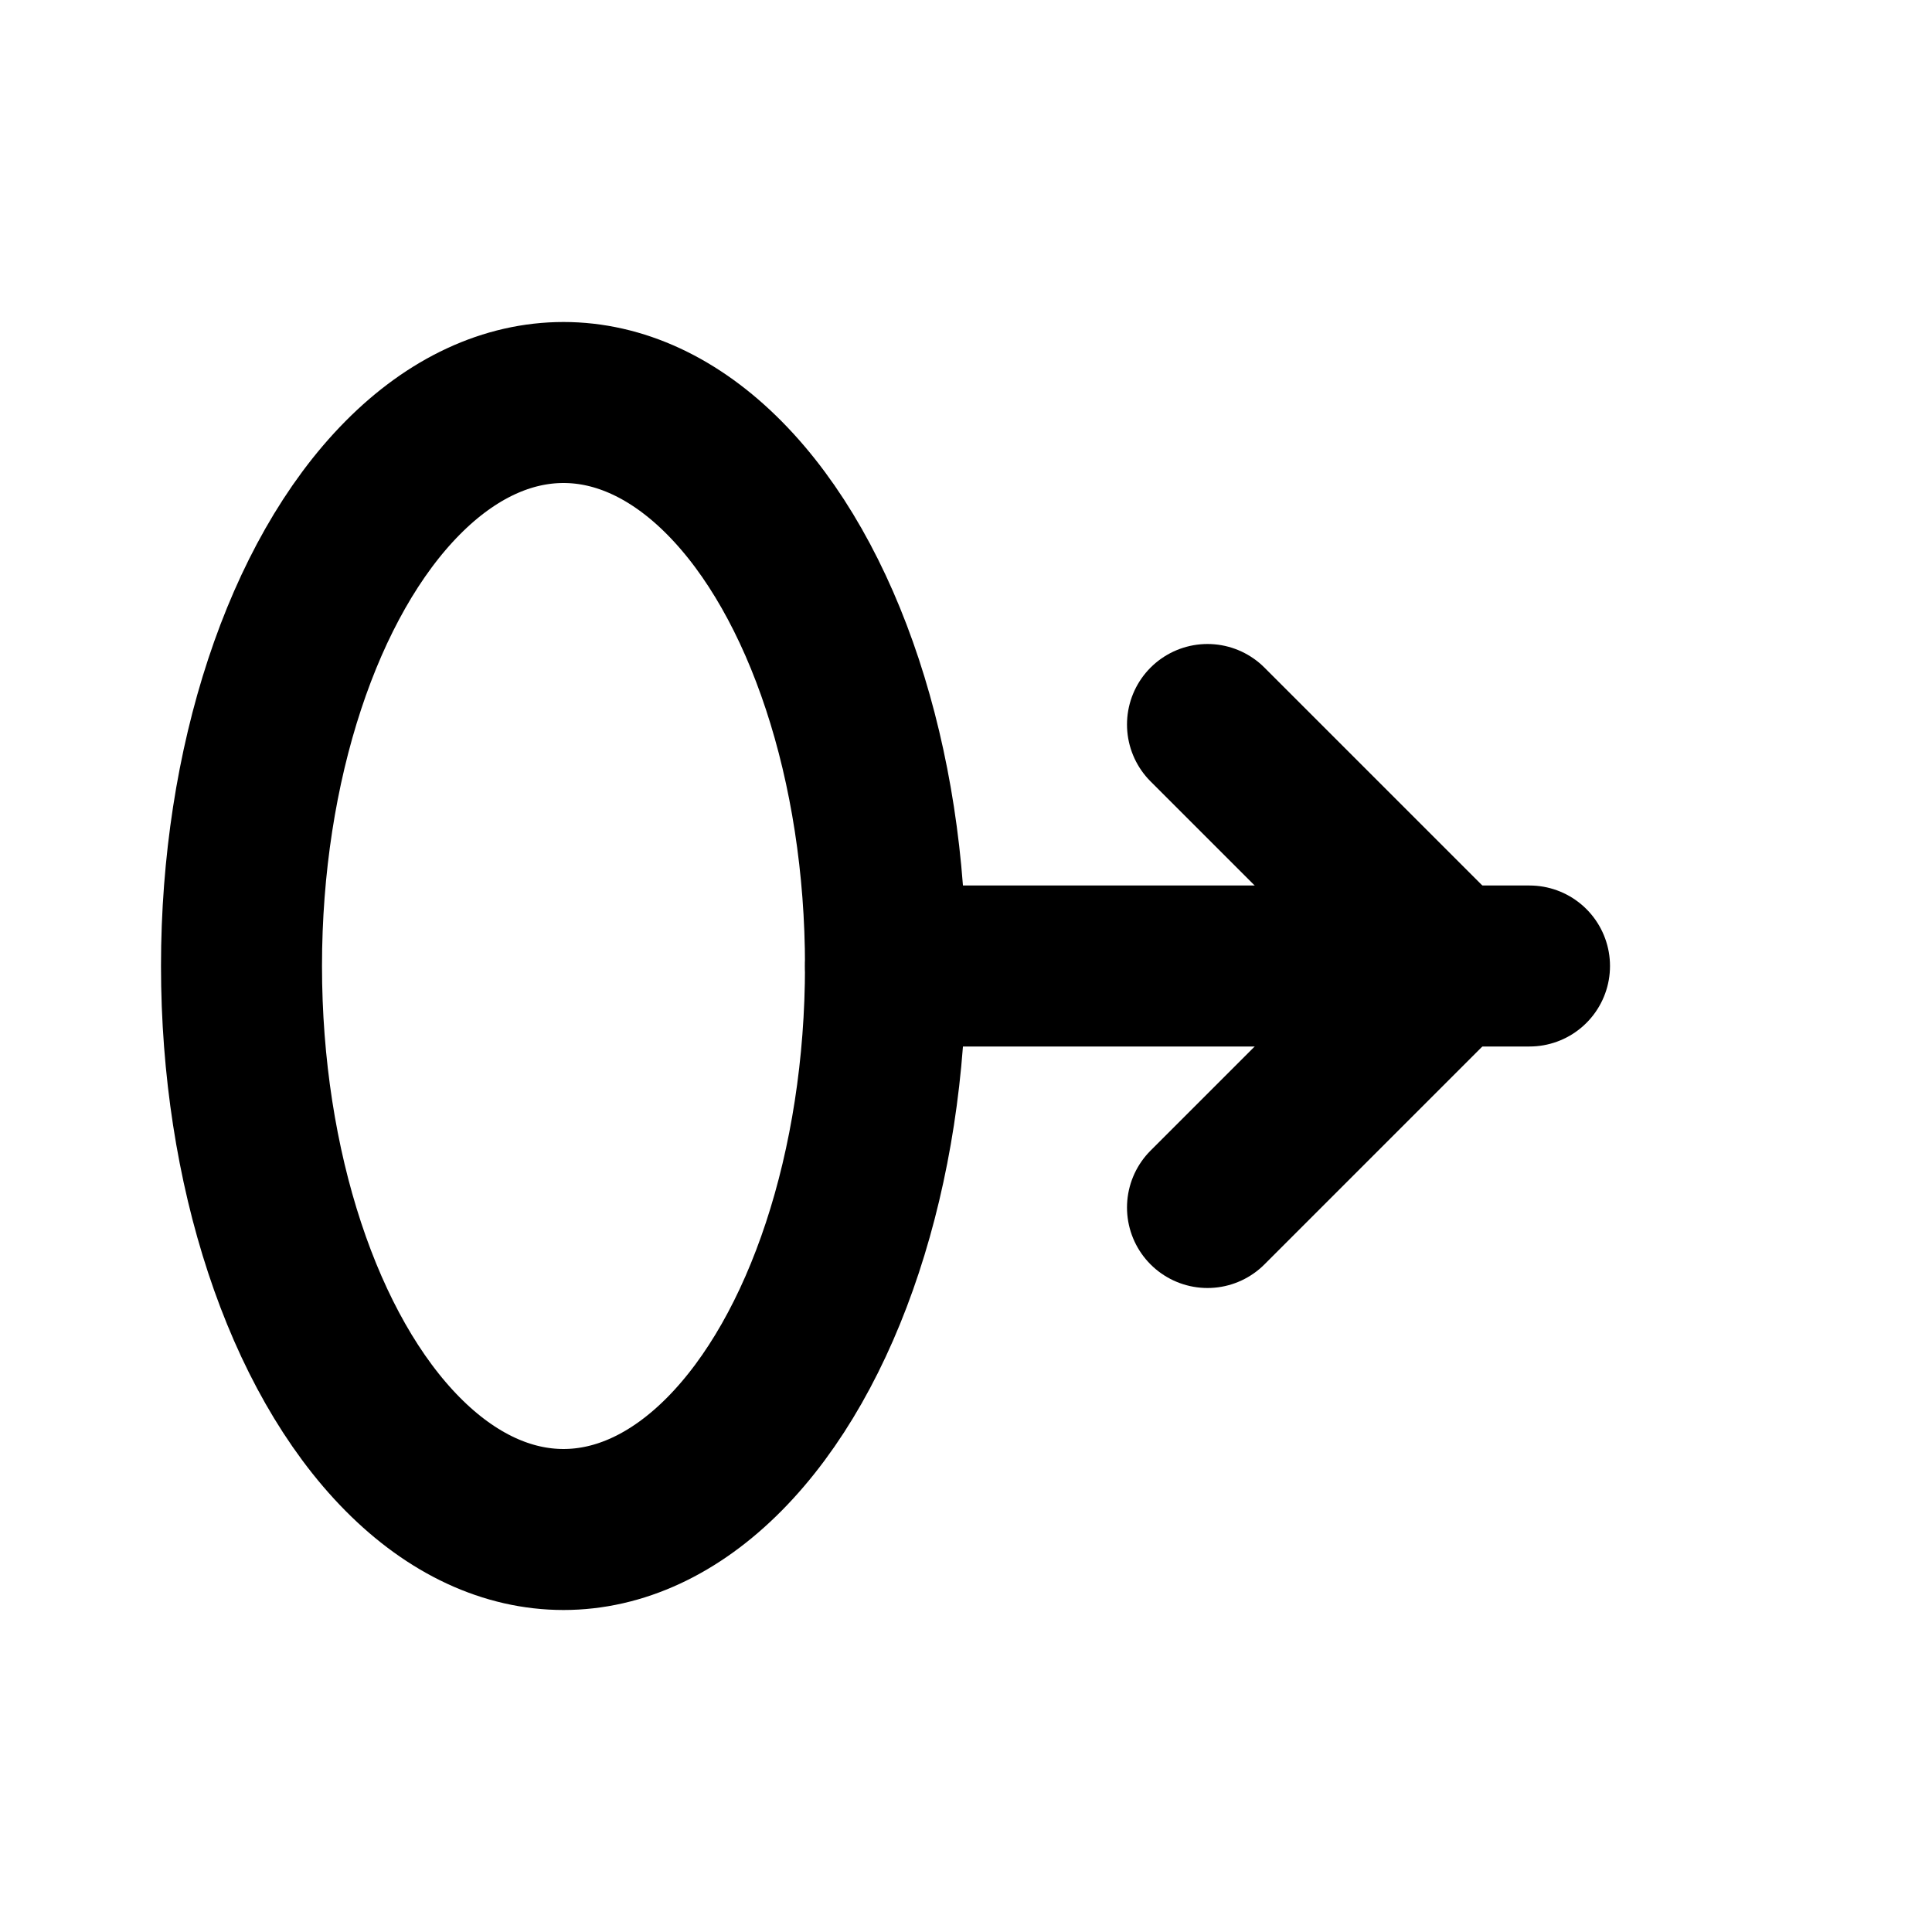 <svg xmlns="http://www.w3.org/2000/svg" viewBox="0 0 24 24" fill="none" stroke="currentColor" stroke-width="2" stroke-linecap="round" stroke-linejoin="round">
  <ellipse cx="7" cy="12" rx="4" ry="7"/>
  <path d="M11 12h8"/>
  <path d="M15 9l3 3-3 3"/>
</svg>
